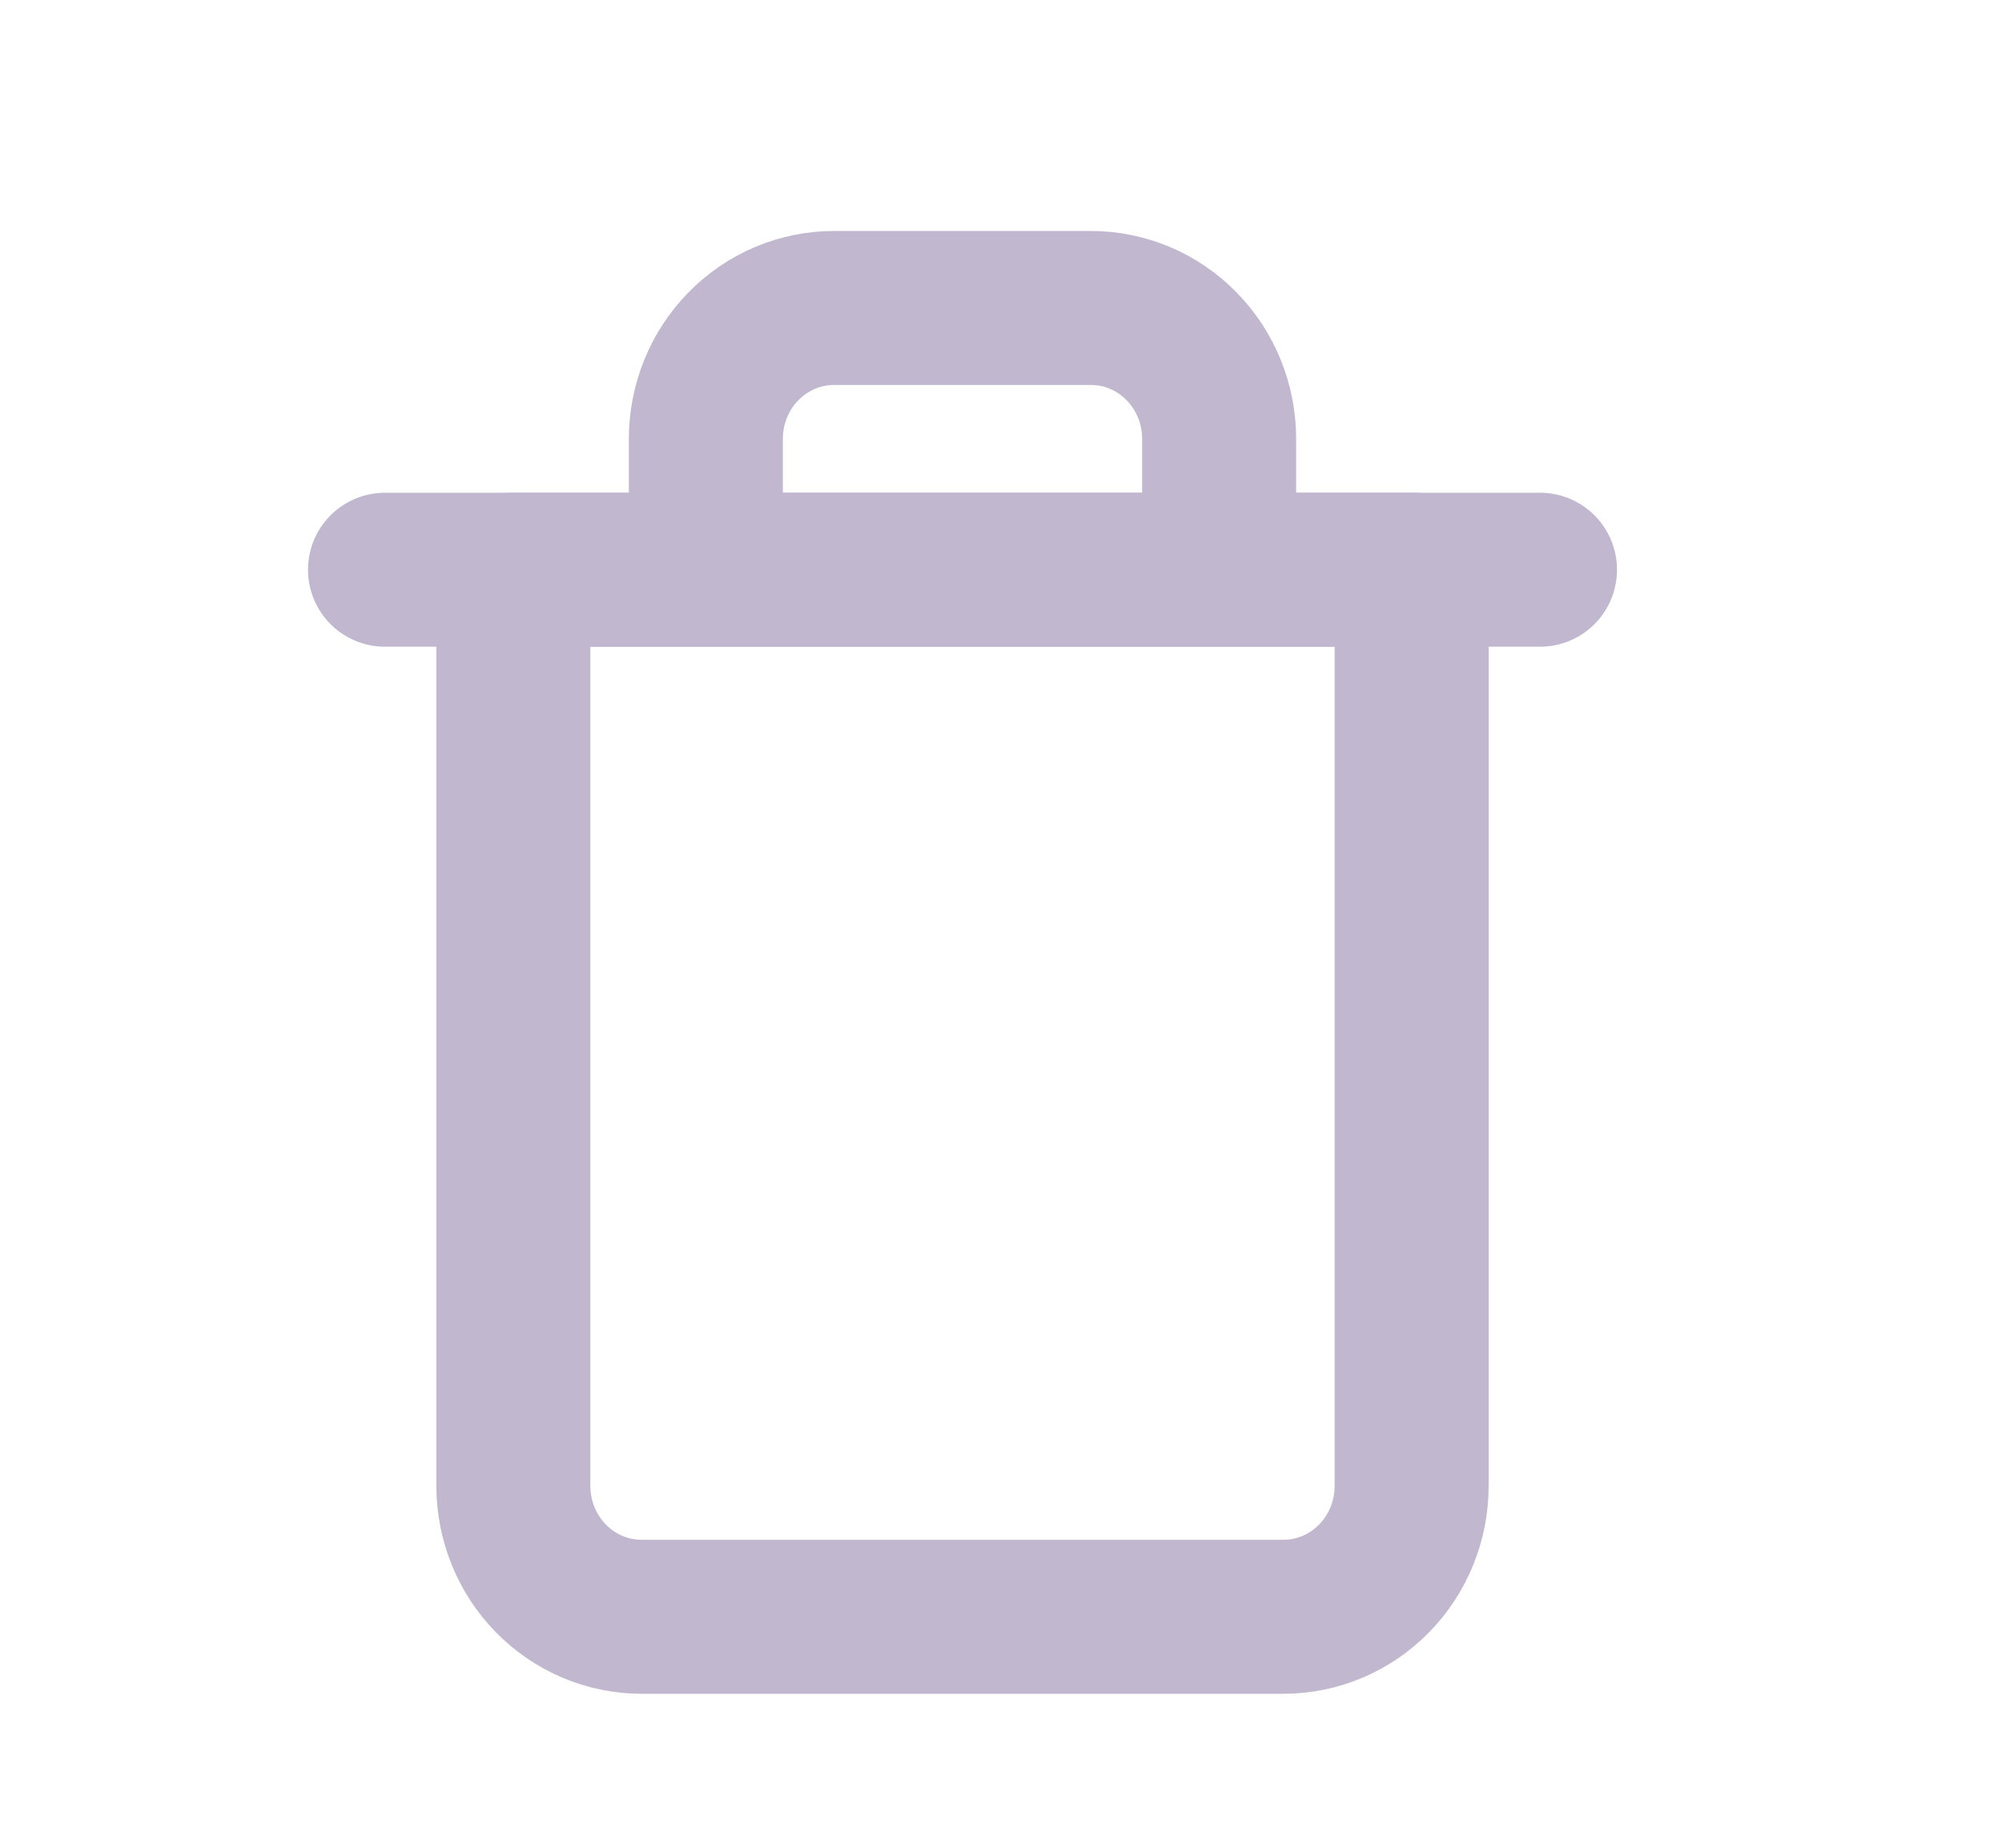<svg width="26" height="24" viewBox="0 0 26 24" fill="none" xmlns="http://www.w3.org/2000/svg">
<path d="M5 7.4H6.667H20" stroke="#C1B7CE" stroke-width="2" stroke-linecap="round" stroke-linejoin="round"/>
<path d="M9.167 7.4V5.7C9.167 5.249 9.342 4.817 9.655 4.498C9.967 4.179 10.391 4 10.833 4H14.167C14.609 4 15.033 4.179 15.345 4.498C15.658 4.817 15.833 5.249 15.833 5.7V7.4M18.333 7.4V19.3C18.333 19.751 18.158 20.183 17.845 20.502C17.533 20.821 17.109 21 16.667 21H8.333C7.891 21 7.467 20.821 7.155 20.502C6.842 20.183 6.667 19.751 6.667 19.3V7.4H18.333Z" stroke="#C1B7CE" stroke-width="2" stroke-linecap="round" stroke-linejoin="round"/>
</svg>
